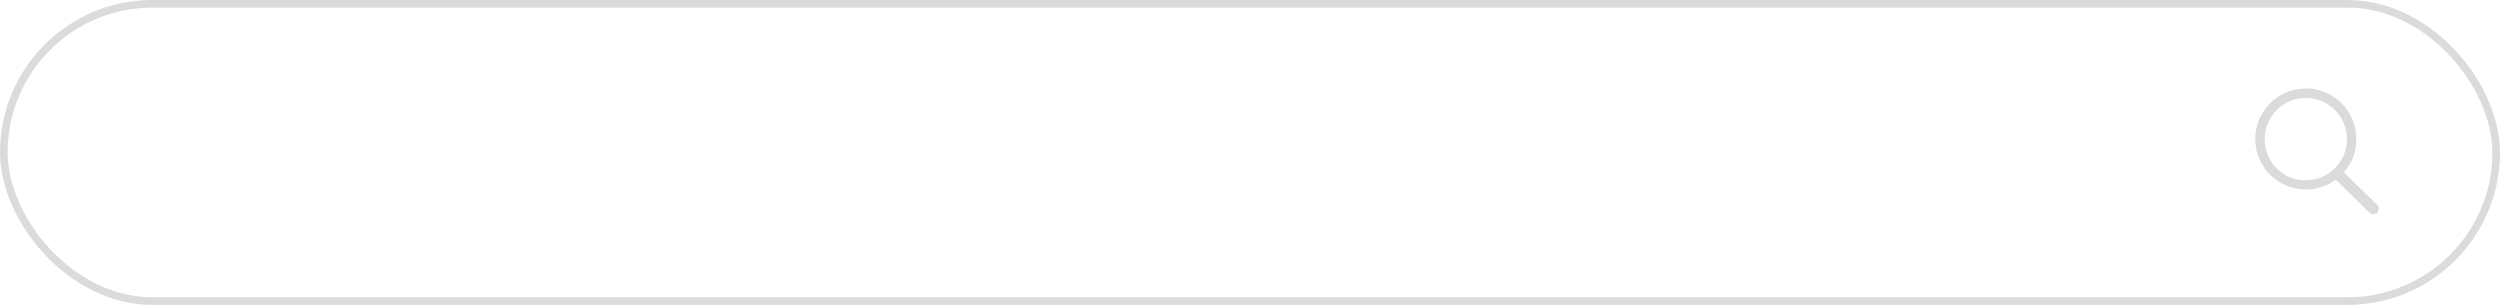 <svg id="그룹_1308" data-name="그룹 1308" xmlns="http://www.w3.org/2000/svg" width="328" height="40" viewBox="0 0 328 40">
  <g id="사각형_666" data-name="사각형 666" fill="none" stroke="#dbdbdb" stroke-width="1">
    <rect width="328" height="40" rx="20" stroke="none"/>
    <rect x="0.5" y="0.5" width="327" height="39" rx="19.5" fill="none"/>
  </g>
  <g id="구성_요소" data-name="구성 요소" transform="translate(292 8)">
    <rect id="사각형_636" data-name="사각형 636" width="24" height="24" fill="rgba(255,255,255,0)"/>
    <path id="패스_445" data-name="패스 445" d="M382.032,1136.853l-4.413-4.313c-.007-.007-.016-.009-.023-.015a6.268,6.268,0,0,0,1.668-4.246,6.526,6.526,0,1,0-6.525,6.38,6.578,6.578,0,0,0,3.952-1.315.6.6,0,0,0,.042.061l4.412,4.314a.639.639,0,0,0,.887,0A.6.6,0,0,0,382.032,1136.853Zm-14.783-8.574a5.493,5.493,0,1,1,5.491,5.37A5.437,5.437,0,0,1,367.249,1128.279Z" transform="translate(-362.216 -1117.899)" fill="#dbdbdb" stroke="#dbdbdb" stroke-width="0.2"/>
  </g>
</svg>

